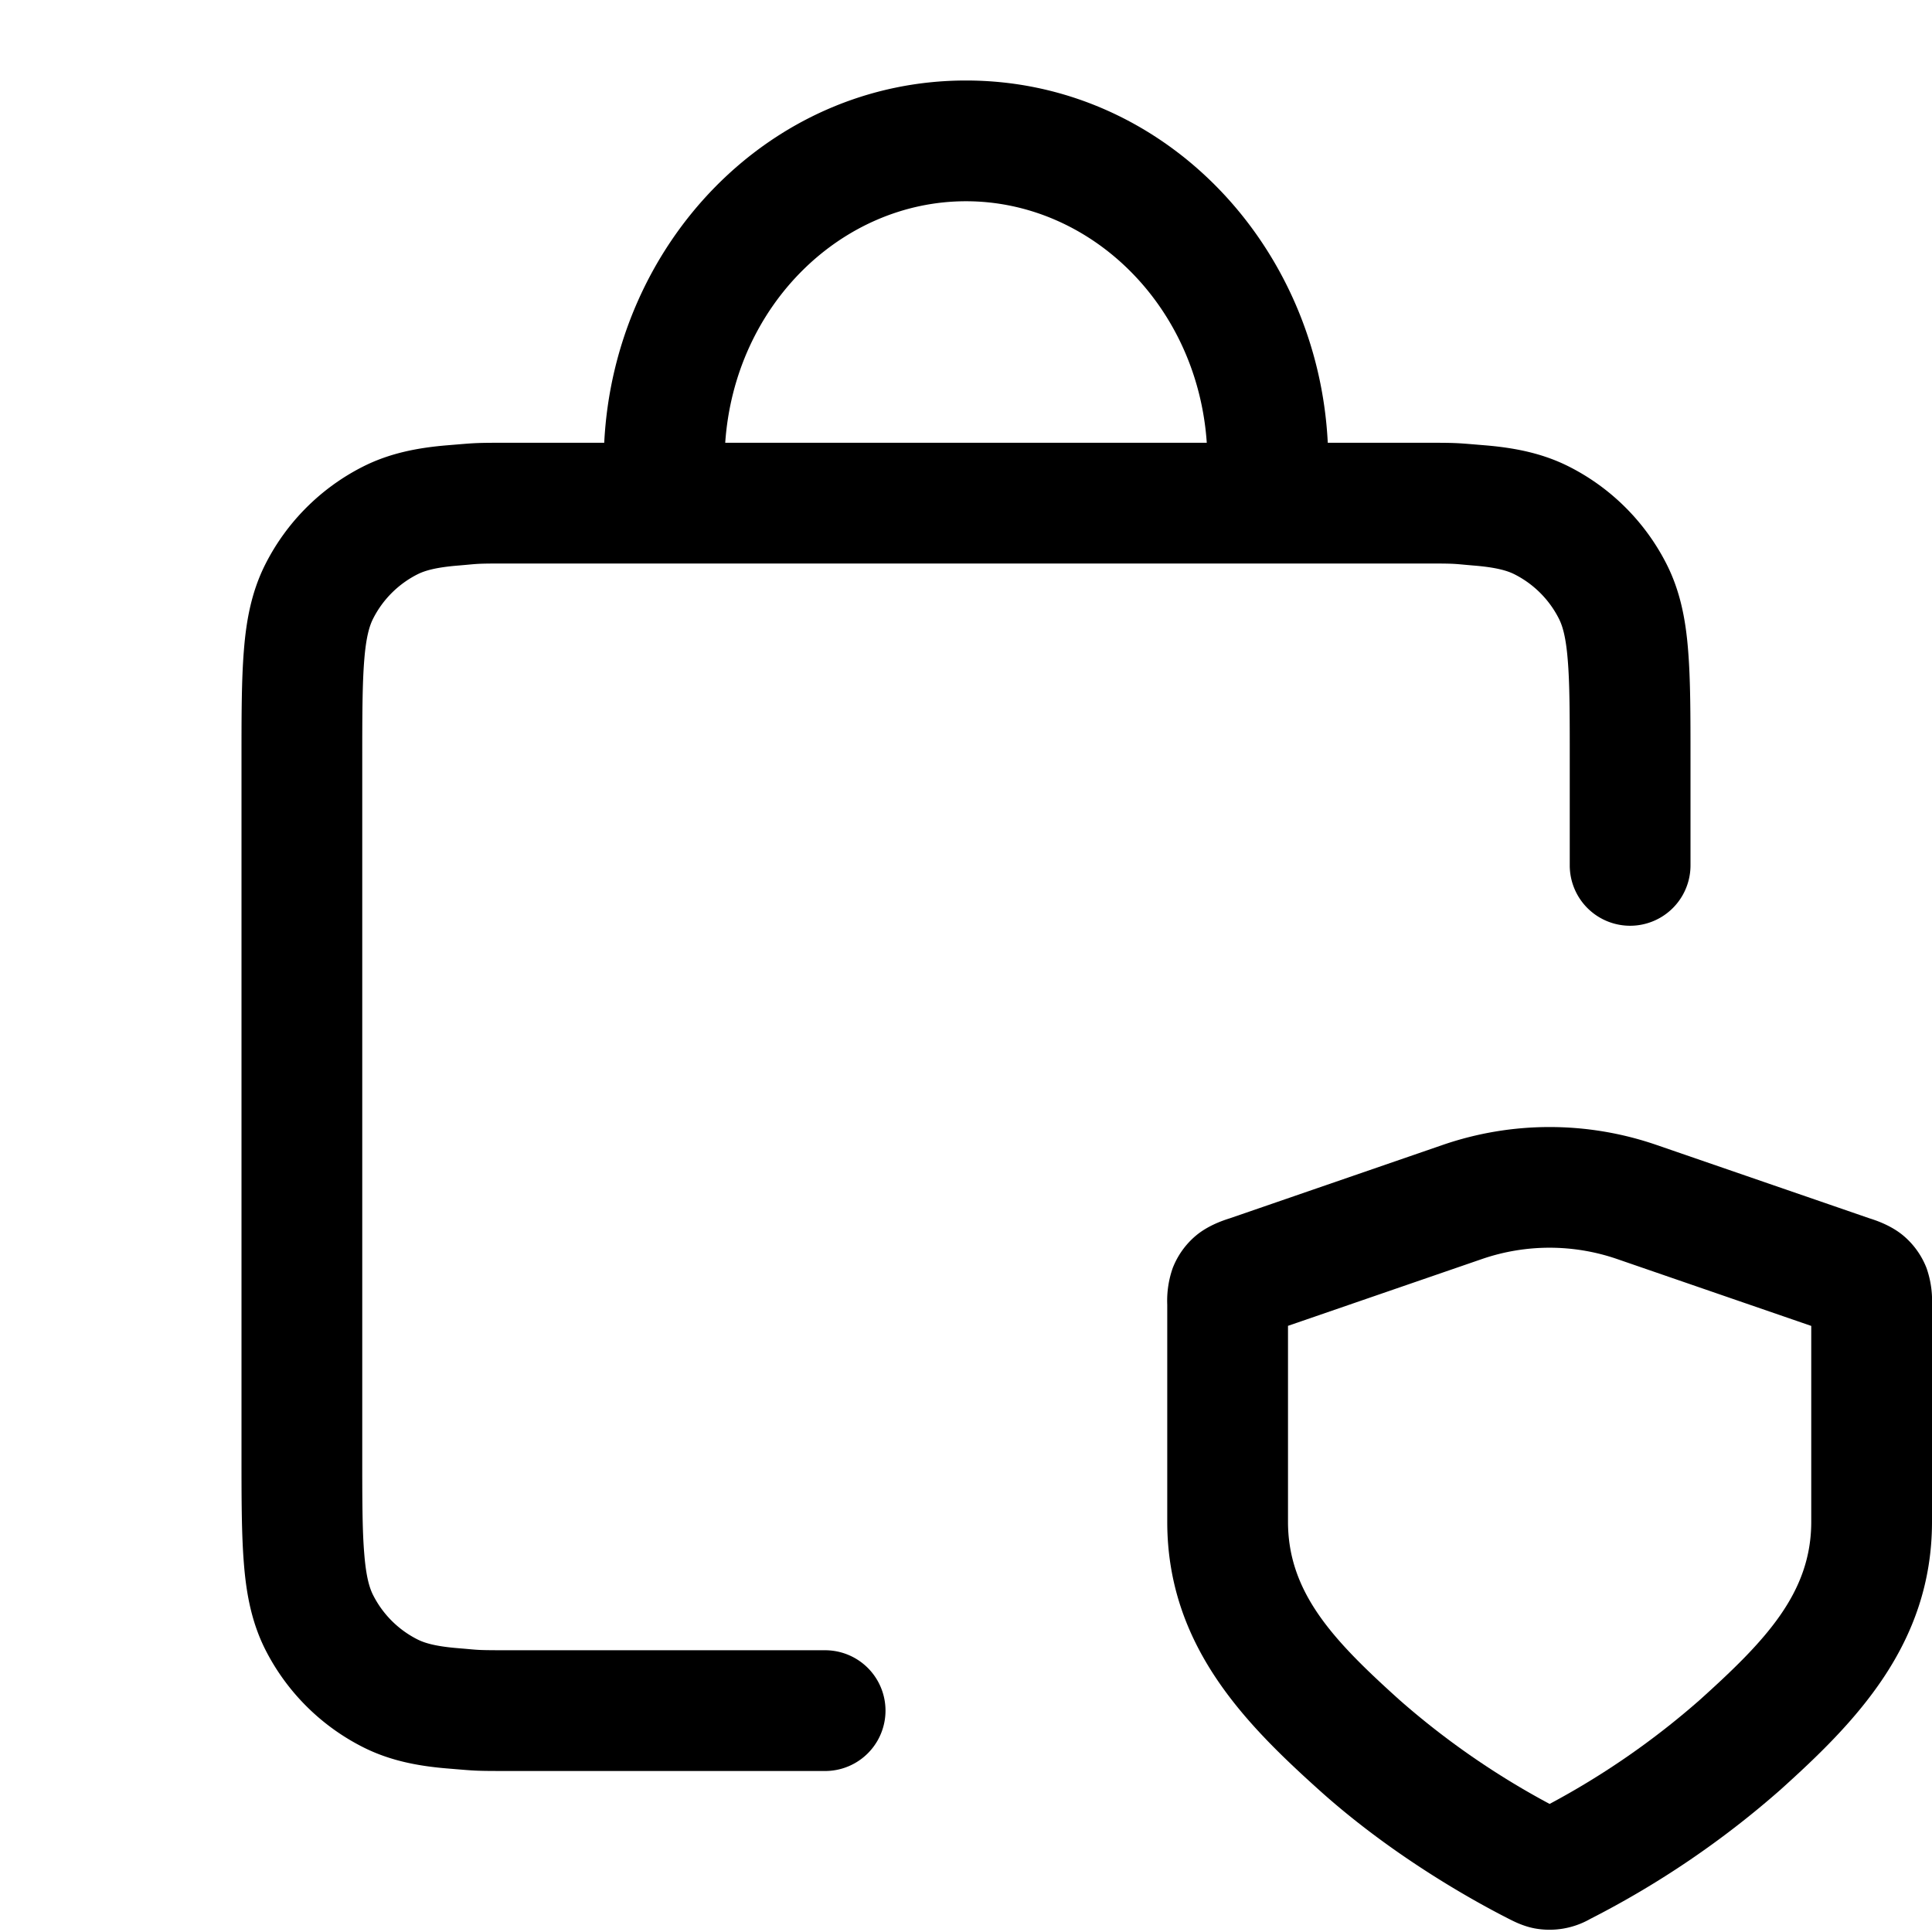 <svg xmlns="http://www.w3.org/2000/svg" width="24" height="24"><g fill-rule="evenodd"><path d="M20.578 14.223a4.077 4.077 0 00-2.657 0l-2.646.912-.013.004c-.061.02-.254.082-.409.213a1 1 0 00-.285.4 1.22 1.22 0 00-.068.455v2.697c0 1.534.968 2.505 1.884 3.33.935.842 1.96 1.4 2.362 1.604l.01.005c.04.02.16.084.307.112a1.02 1.02 0 00.682-.112l.009-.005a11.439 11.439 0 002.362-1.604c.916-.825 1.884-1.796 1.884-3.33v-2.697a1.225 1.225 0 00-.068-.455 1 1 0 00-.285-.4c-.155-.131-.348-.193-.409-.213l-.013-.004-2.647-.912zM18.41 15.64a2.577 2.577 0 011.678 0l2.412.831v2.433c0 .887-.573 1.482-1.387 2.215a9.857 9.857 0 01-1.863 1.29 9.857 9.857 0 01-1.863-1.29C16.573 20.386 16 19.79 16 18.904V16.47l2.41-.83z"/><path d="M12 1c2.448 0 4.371 2.034 4.494 4.5h1.087c.534 0 .48 0 .844.03.38.03.736.098 1.073.27A2.75 2.75 0 0120.7 7.002c.172.337.24.693.27 1.073.03.365.03.81.03 1.345v1.33a.75.75 0 01-1.5 0v-1.3c0-.572 0-.957-.025-1.253-.023-.287-.065-.424-.111-.514a1.25 1.25 0 00-.547-.547c-.09-.046-.227-.088-.515-.111C18.007 7 18.122 7 17.55 7H6.45c-.572 0-.457 0-.753.025-.287.023-.424.065-.514.111a1.25 1.25 0 00-.547.547c-.046.09-.088.227-.111.514-.024.296-.025.68-.025 1.253v8.6c0 .572 0 .957.025 1.252.023.288.065.425.111.515.12.236.311.427.547.547.09.046.227.088.514.111.296.024.18.025.753.025h3.8a.75.75 0 010 1.5H6.42c-.535 0-.48 0-.845-.03-.38-.03-.736-.098-1.073-.27A2.75 2.75 0 013.3 20.5c-.172-.338-.24-.694-.27-1.074C3 19.06 3 18.615 3 18.08V9.42c0-.535 0-.98.03-1.345.03-.38.098-.736.27-1.073A2.75 2.75 0 014.502 5.8c.337-.172.693-.24 1.073-.27.365-.03.31-.03.845-.03h1.086C7.63 3.034 9.552 1 12 1zm2.991 4.5c-.118-1.717-1.453-3-2.991-3s-2.872 1.283-2.991 3h5.982z"/></g></svg>